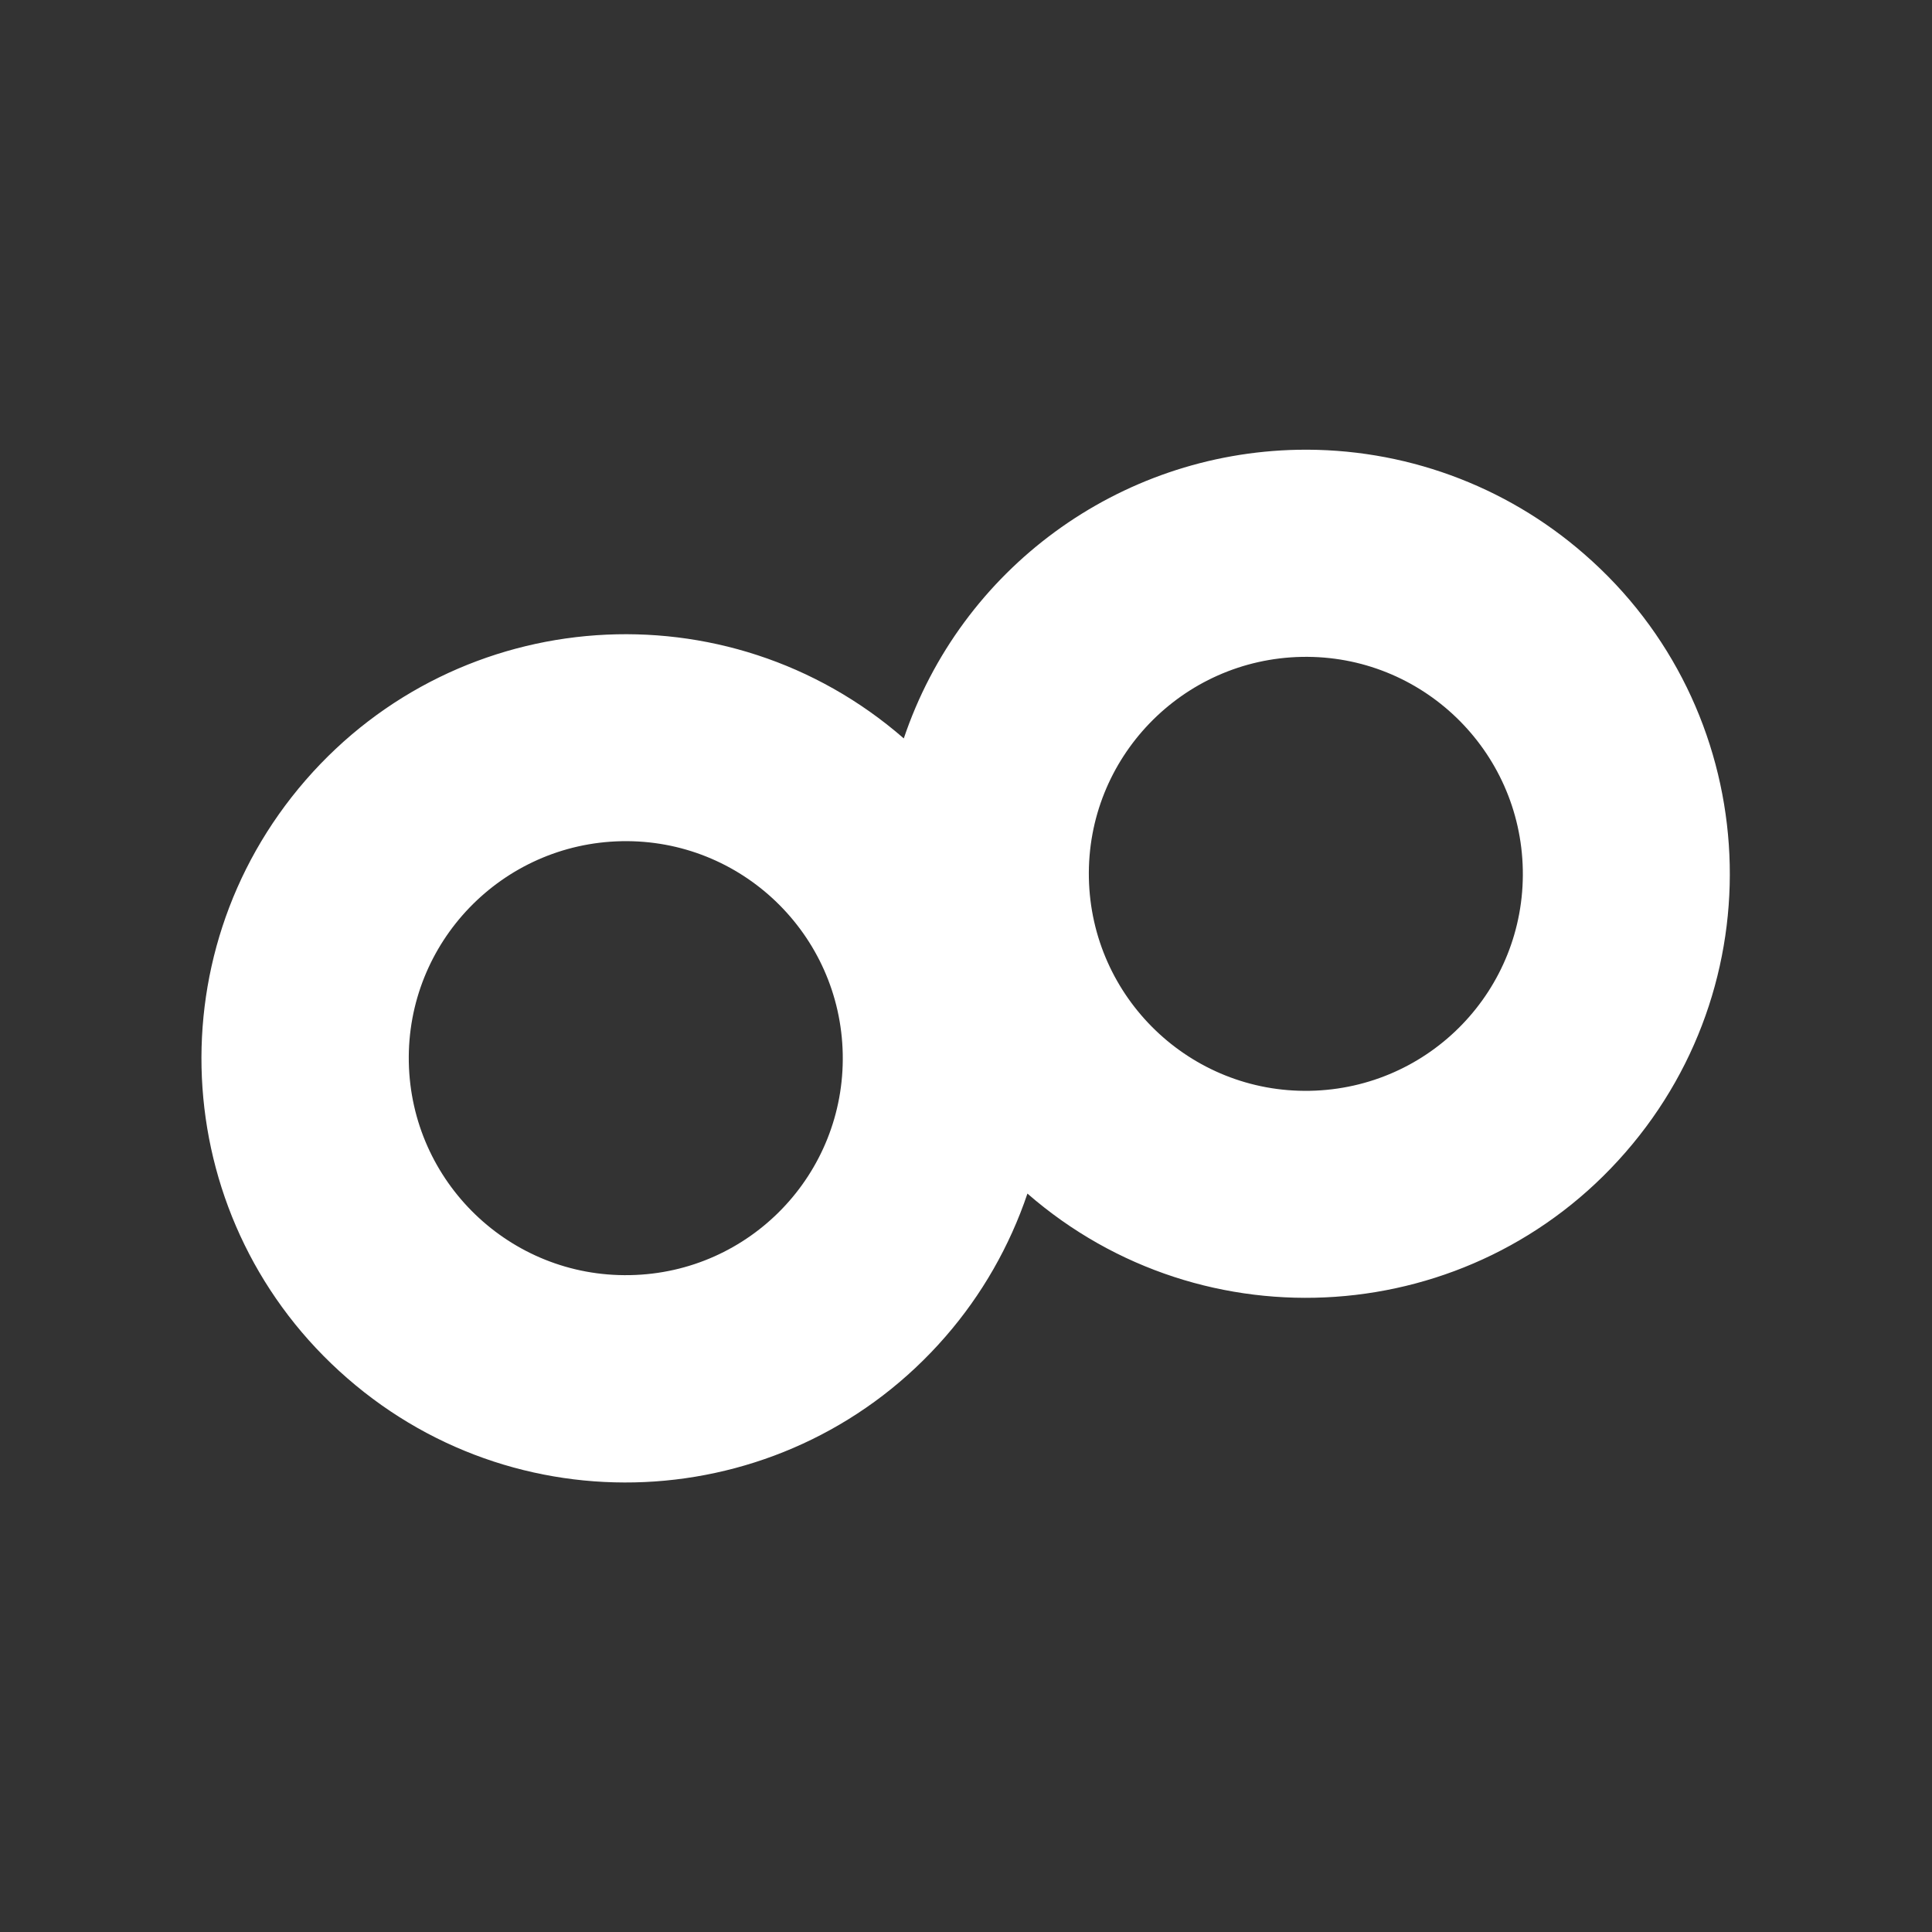 <?xml version="1.0" encoding="utf-8"?>
<!-- Generator: Adobe Illustrator 23.0.6, SVG Export Plug-In . SVG Version: 6.00 Build 0)  -->
<svg version="1.1" id="レイヤー_1" xmlns="http://www.w3.org/2000/svg" xmlns:xlink="http://www.w3.org/1999/xlink" x="0px"
	 y="0px" width="500px" height="500px" viewBox="0 0 500 500" style="enable-background:new 0 0 500 500;" xml:space="preserve" fill="#FFFFFF">
	<rect x="0" y="0" width="500" height="500" fill="#333333" stroke="none"/>
	<path d="M339,282.3c-31,0.6-56.6-24.1-57.2-55.1c-0.6-31,24.1-56.6,55.1-57.2c31-0.6,56.6,24.1,57.2,55.1v0
		C394.7,256.1,370.1,281.7,339,282.3L339,282.3z M163,330c-31,0.6-56.6-24.1-57.2-55.1c-0.6-31,24.1-56.6,55.1-57.2
		c31-0.6,56.6,24.1,57.2,55.1c0.6,31-24,56.6-55,57.2C163,330,163,330,163,330z M335.9,116.4c-46.4,0.9-87.2,30.8-102,74.7
		c-45.7-39.8-115-35-154.8,10.8s-35,115,10.8,154.8c45.7,39.8,115,35,154.8-10.8c9.4-10.8,16.6-23.4,21.2-37
		c45.7,39.8,115.1,35,154.8-10.7c39.8-45.7,35-115.1-10.7-154.8C389.5,125.5,363.1,115.9,335.9,116.4z" />
</svg>
